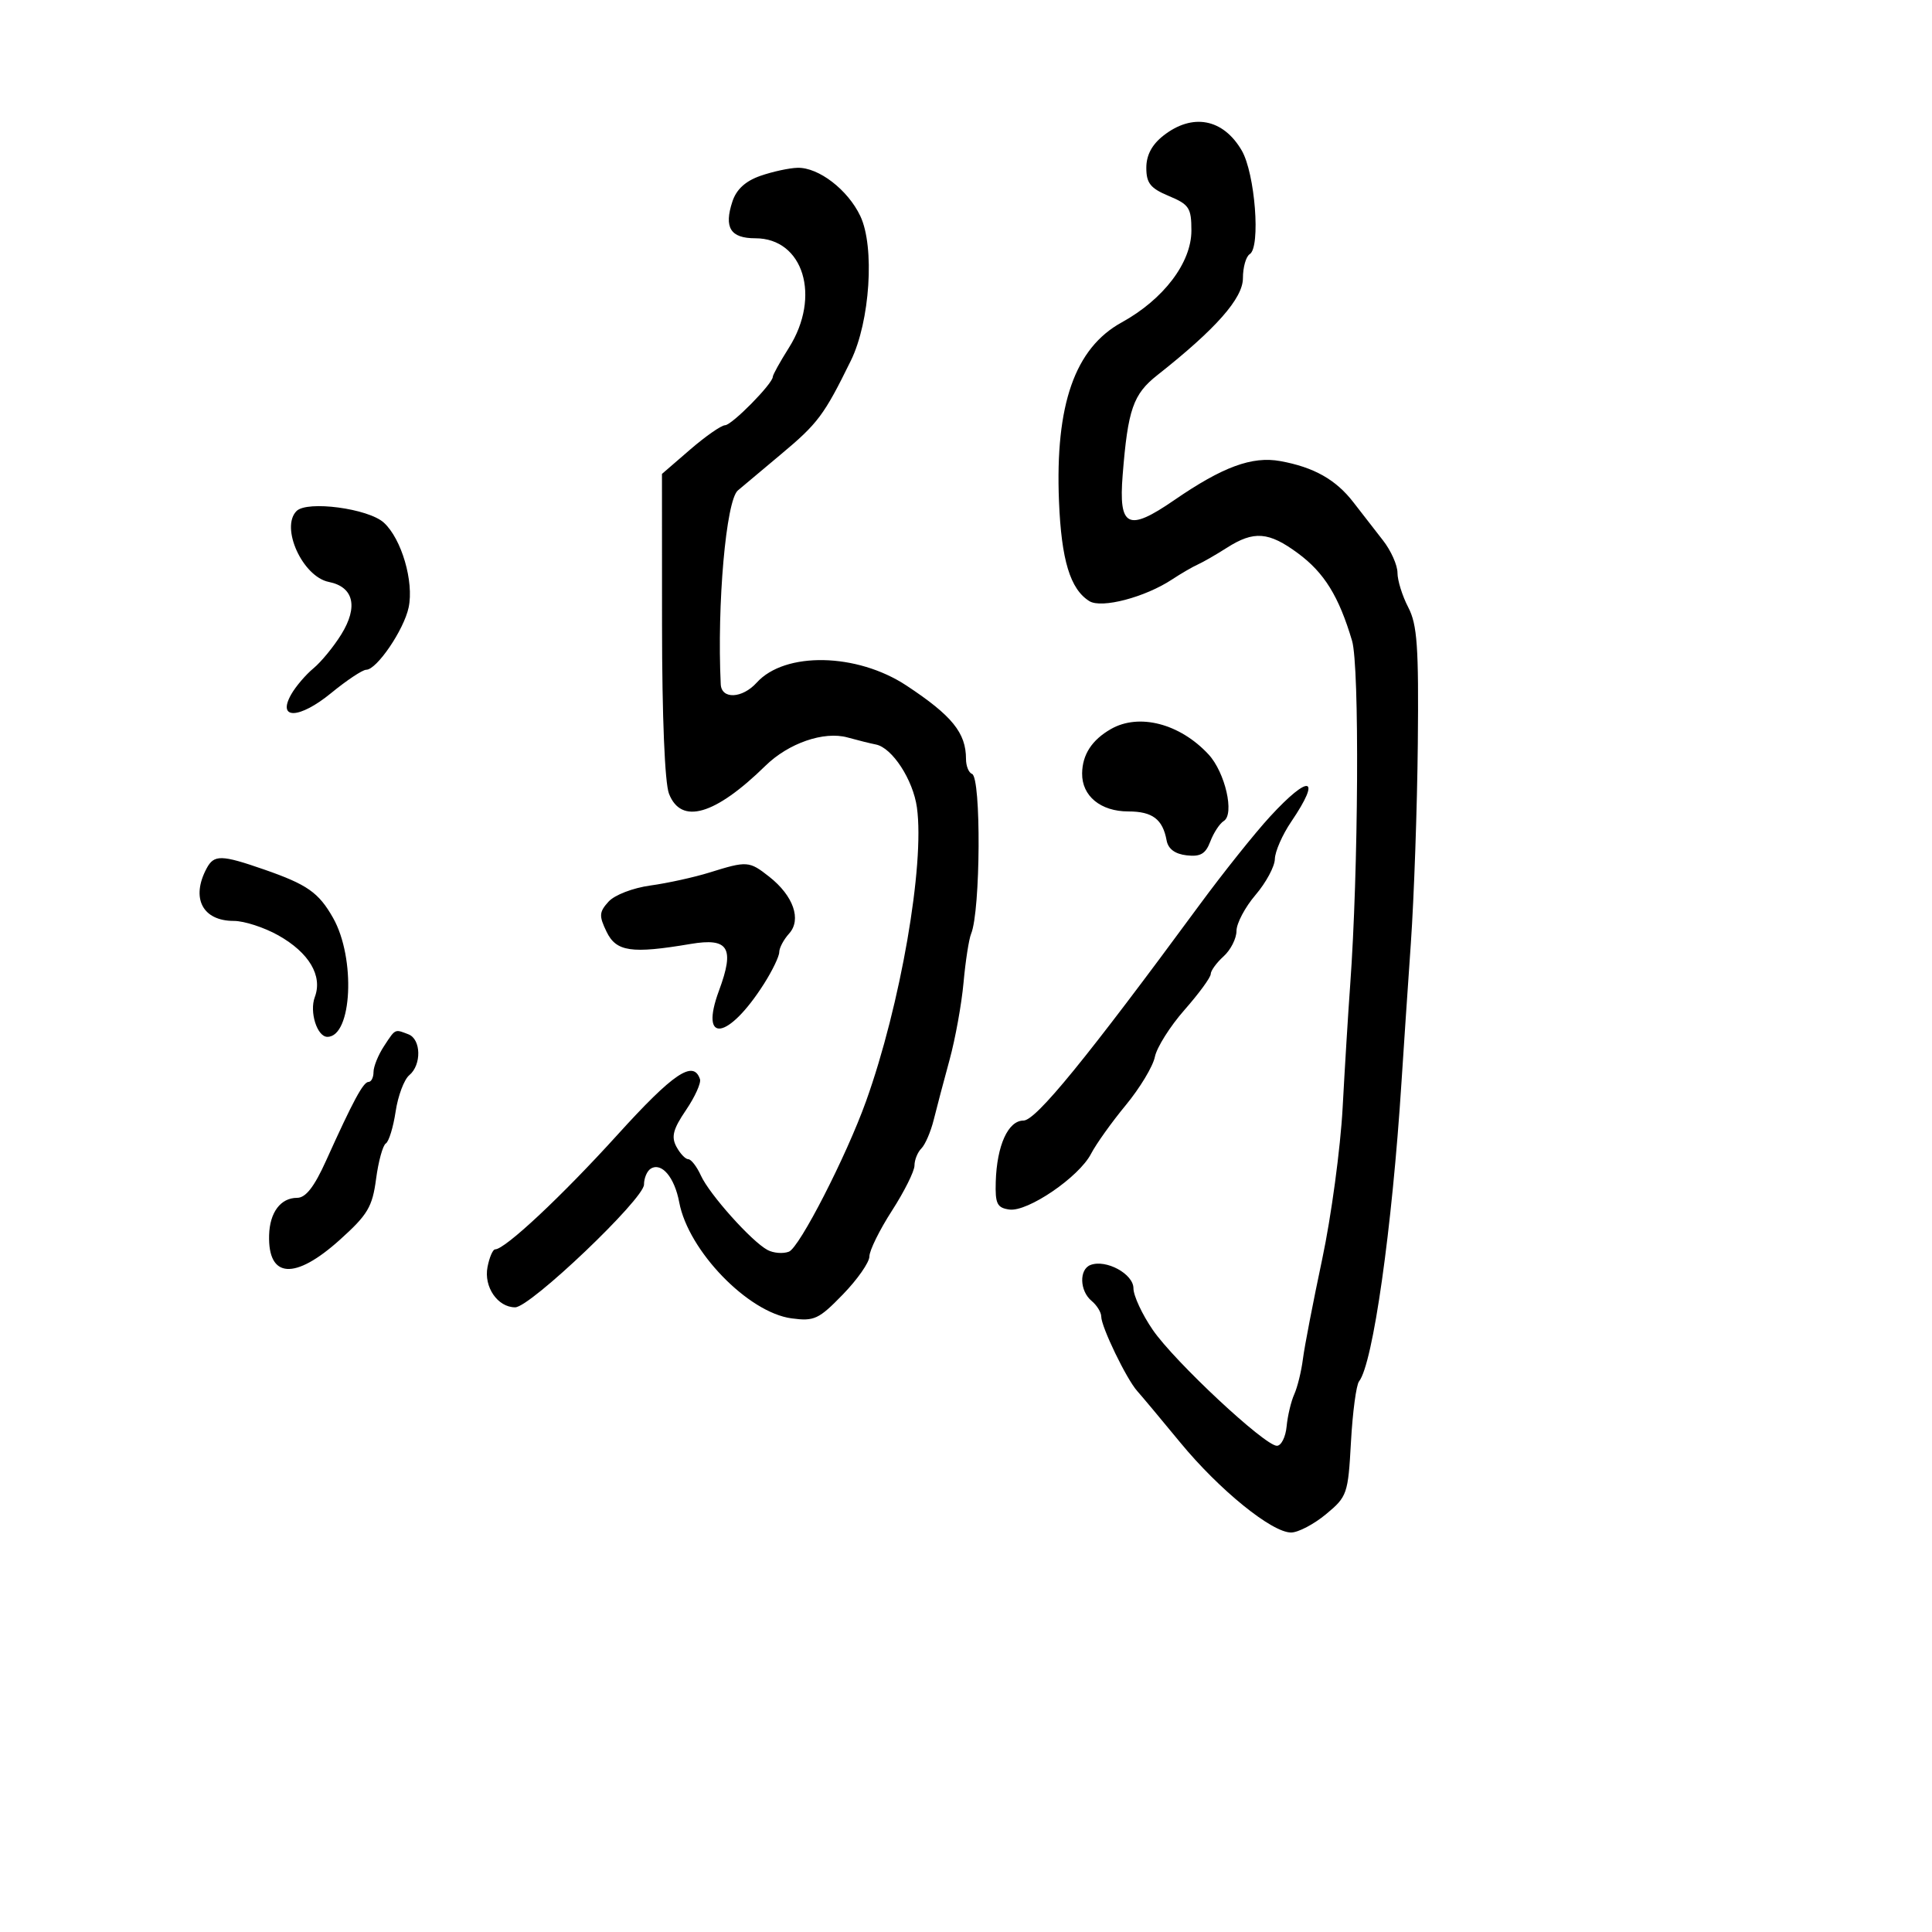 <svg xmlns="http://www.w3.org/2000/svg" width="300" height="300" viewBox="0 0 300 300" version="1.1">
  <defs/>
  <path d="M180.635,21.073 C185.151,17.52 189.912,18.411 192.805,23.349 C194.887,26.902 195.78,38.4 194.057,39.465 C193.476,39.824 193,41.506 193,43.202 C193,46.325 188.796,51.086 179.713,58.249 C175.952,61.215 175.137,63.561 174.327,73.749 C173.679,81.886 175.146,82.608 182.305,77.68 C189.849,72.487 194.414,70.804 198.803,71.598 C204.012,72.541 207.436,74.47 210.154,77.993 C211.444,79.665 213.512,82.328 214.75,83.911 C215.988,85.494 217,87.759 217,88.944 C217,90.129 217.751,92.539 218.669,94.3 C220.07,96.986 220.309,100.393 220.158,115.5 C220.059,125.4 219.571,139.35 219.074,146.5 C218.576,153.65 217.925,163.325 217.625,168 C216.166,190.804 213.195,211.76 211.032,214.5 C210.598,215.05 210.034,219.279 209.778,223.898 C209.33,231.999 209.193,232.395 205.907,235.121 C204.033,236.675 201.6,237.956 200.5,237.968 C197.521,238.001 189.335,231.361 183.277,224 C180.335,220.425 177.325,216.825 176.587,216 C174.909,214.122 171,206.03 171,204.435 C171,203.78 170.325,202.685 169.5,202 C167.643,200.459 167.54,197.114 169.328,196.428 C171.739,195.502 176,197.812 176,200.045 C176,201.197 177.355,204.109 179.01,206.515 C182.396,211.436 196.389,224.5 198.274,224.5 C198.948,224.5 199.628,223.15 199.785,221.5 C199.942,219.85 200.477,217.6 200.973,216.5 C201.47,215.4 202.076,212.925 202.32,211 C202.565,209.075 203.912,202.1 205.314,195.5 C206.716,188.9 208.143,178.325 208.484,172 C208.826,165.675 209.351,157.125 209.652,153 C210.943,135.307 211.119,103.447 209.947,99.5 C207.9,92.601 205.632,88.932 201.553,85.917 C197.009,82.559 194.699,82.38 190.5,85.062 C188.85,86.116 186.825,87.281 186,87.652 C185.175,88.022 183.375,89.068 182,89.976 C177.808,92.745 171.05,94.519 169.162,93.347 C166.183,91.498 164.807,86.973 164.438,77.811 C163.834,62.836 166.912,54.059 174.167,50.068 C180.672,46.489 185,40.793 185,35.811 C185,32.284 184.655,31.754 181.5,30.436 C178.635,29.239 178,28.444 178,26.059 C178,24.102 178.865,22.464 180.635,21.073 Z M118.075,27.306 C119.959,26.65 122.556,26.087 123.846,26.056 C127.118,25.978 131.651,29.461 133.588,33.544 C135.857,38.326 135.099,49.93 132.121,56 C127.971,64.46 127.006,65.752 121.256,70.552 C118.09,73.196 115.081,75.719 114.569,76.161 C112.742,77.734 111.319,93.875 111.916,106.25 C112.03,108.626 115.257,108.479 117.504,105.996 C121.885,101.154 133.06,101.374 140.755,106.453 C147.835,111.126 150,113.795 150,117.851 C150,118.941 150.418,119.983 150.93,120.167 C152.377,120.685 152.262,141.466 150.792,145 C150.45,145.825 149.921,149.232 149.619,152.57 C149.316,155.909 148.339,161.309 147.447,164.57 C146.556,167.832 145.451,172.018 144.991,173.872 C144.531,175.727 143.67,177.73 143.078,178.322 C142.485,178.915 142,180.113 142,180.984 C142,181.855 140.425,185.012 138.5,188 C136.575,190.988 135,194.181 135,195.096 C135,196.01 133.15,198.666 130.888,200.996 C127.138,204.86 126.436,205.188 122.912,204.715 C116.159,203.809 106.884,194.229 105.472,186.701 C104.74,182.799 102.732,180.429 101.044,181.473 C100.47,181.828 100,182.938 100,183.94 C100,186.174 82.339,203 79.995,203 C77.278,203 75.103,199.834 75.7,196.75 C75.993,195.238 76.526,194 76.885,194 C78.424,194 87.234,185.749 95.891,176.199 C104.559,166.636 107.68,164.533 108.692,167.574 C108.888,168.165 107.91,170.327 106.518,172.378 C104.516,175.329 104.205,176.514 105.029,178.054 C105.602,179.124 106.432,180 106.875,180 C107.317,180 108.2,181.143 108.836,182.54 C110.171,185.469 116.705,192.77 119.178,194.094 C120.1,194.588 121.596,194.709 122.501,194.361 C124.141,193.732 131.415,179.545 134.479,171 C139.826,156.088 143.604,134.289 142.382,125.403 C141.789,121.091 138.535,116.095 136,115.604 C135.175,115.444 133.195,114.952 131.599,114.51 C127.942,113.498 122.449,115.393 118.865,118.902 C111.023,126.581 105.77,128.105 103.88,123.25 C103.229,121.578 102.806,111.309 102.8,97.045 L102.79,73.59 L107.145,69.825 C109.54,67.754 111.99,66.046 112.589,66.03 C113.664,66 120,59.568 120,58.507 C120,58.206 121.125,56.178 122.5,54 C127.526,46.038 124.758,37 117.294,37 C113.416,37 112.387,35.349 113.731,31.283 C114.352,29.403 115.761,28.113 118.075,27.306 Z M197.195,126.816 C203.356,120.112 205.272,120.564 200.5,127.595 C199.125,129.621 197.982,132.229 197.959,133.39 C197.937,134.55 196.587,137.058 194.959,138.962 C193.332,140.866 192,143.384 192,144.557 C192,145.73 191.1,147.505 190,148.5 C188.9,149.495 188,150.734 188,151.252 C188,151.769 186.169,154.273 183.931,156.815 C181.693,159.358 179.622,162.642 179.327,164.113 C179.033,165.584 177.002,168.954 174.814,171.602 C172.626,174.25 170.198,177.651 169.417,179.161 C167.545,182.78 159.567,188.22 156.724,187.816 C154.824,187.546 154.518,186.917 154.62,183.5 C154.789,177.863 156.541,174 158.927,174 C160.852,174 168.697,164.387 186.269,140.5 C189.911,135.55 194.827,129.392 197.195,126.816 Z M110.176,135.483 C116.009,133.663 116.33,133.685 119.44,136.131 C123.203,139.091 124.497,142.794 122.528,144.969 C121.688,145.897 121,147.193 121,147.849 C121,148.504 119.933,150.718 118.63,152.77 C113.088,161.491 108.548,162.176 111.643,153.825 C114.11,147.169 113.144,145.579 107.238,146.576 C98.038,148.13 95.689,147.788 94.185,144.677 C92.992,142.209 93.03,141.624 94.491,140.01 C95.433,138.969 98.271,137.875 101.006,137.499 C103.671,137.133 107.798,136.225 110.176,135.483 Z M46.049,79.351 C47.704,77.696 57.193,78.959 59.602,81.155 C62.352,83.662 64.301,90.325 63.453,94.326 C62.715,97.81 58.501,104 56.867,104 C56.3,104 53.853,105.625 51.429,107.611 C46.479,111.668 42.967,111.78 45.227,107.81 C45.927,106.58 47.48,104.763 48.679,103.771 C49.877,102.779 51.822,100.406 53.001,98.499 C55.653,94.207 54.919,91.134 51.058,90.362 C46.984,89.547 43.503,81.897 46.049,79.351 Z M172.5,113.208 C176.869,110.702 183.231,112.357 187.669,117.155 C190.248,119.944 191.73,126.431 190.028,127.483 C189.395,127.874 188.454,129.305 187.938,130.664 C187.203,132.597 186.404,133.064 184.258,132.816 C182.45,132.608 181.392,131.819 181.151,130.5 C180.548,127.209 178.951,126 175.206,126 C170.905,126 167.989,123.6 168.032,120.095 C168.068,117.177 169.542,114.904 172.5,113.208 Z M59.615,162.465 C60.627,160.92 61.023,160.263 61.552,160.129 C61.969,160.023 62.468,160.242 63.418,160.607 C65.4,161.367 65.482,165.355 63.549,166.959 C62.751,167.622 61.799,170.157 61.434,172.594 C61.068,175.031 60.384,177.263 59.914,177.553 C59.443,177.844 58.76,180.326 58.397,183.067 C57.82,187.418 57.102,188.622 52.76,192.526 C45.776,198.805 41.595,198.523 41.787,191.787 C41.888,188.251 43.579,186 46.135,186 C47.469,186 48.791,184.307 50.623,180.25 C54.844,170.902 56.409,168 57.227,168 C57.652,168 58,167.309 58,166.465 C58,165.62 58.727,163.82 59.615,162.465 Z M32.089,134.835 C33.237,132.688 34.371,132.71 41,135.013 C47.716,137.346 49.485,138.587 51.719,142.53 C55.26,148.783 54.676,161 50.835,161 C49.241,161 48.018,157.127 48.884,154.824 C50.126,151.525 47.999,147.93 43.212,145.239 C41.021,144.008 37.916,143 36.314,143 C31.444,143 29.613,139.461 32.089,134.835 Z"/>
</svg>


